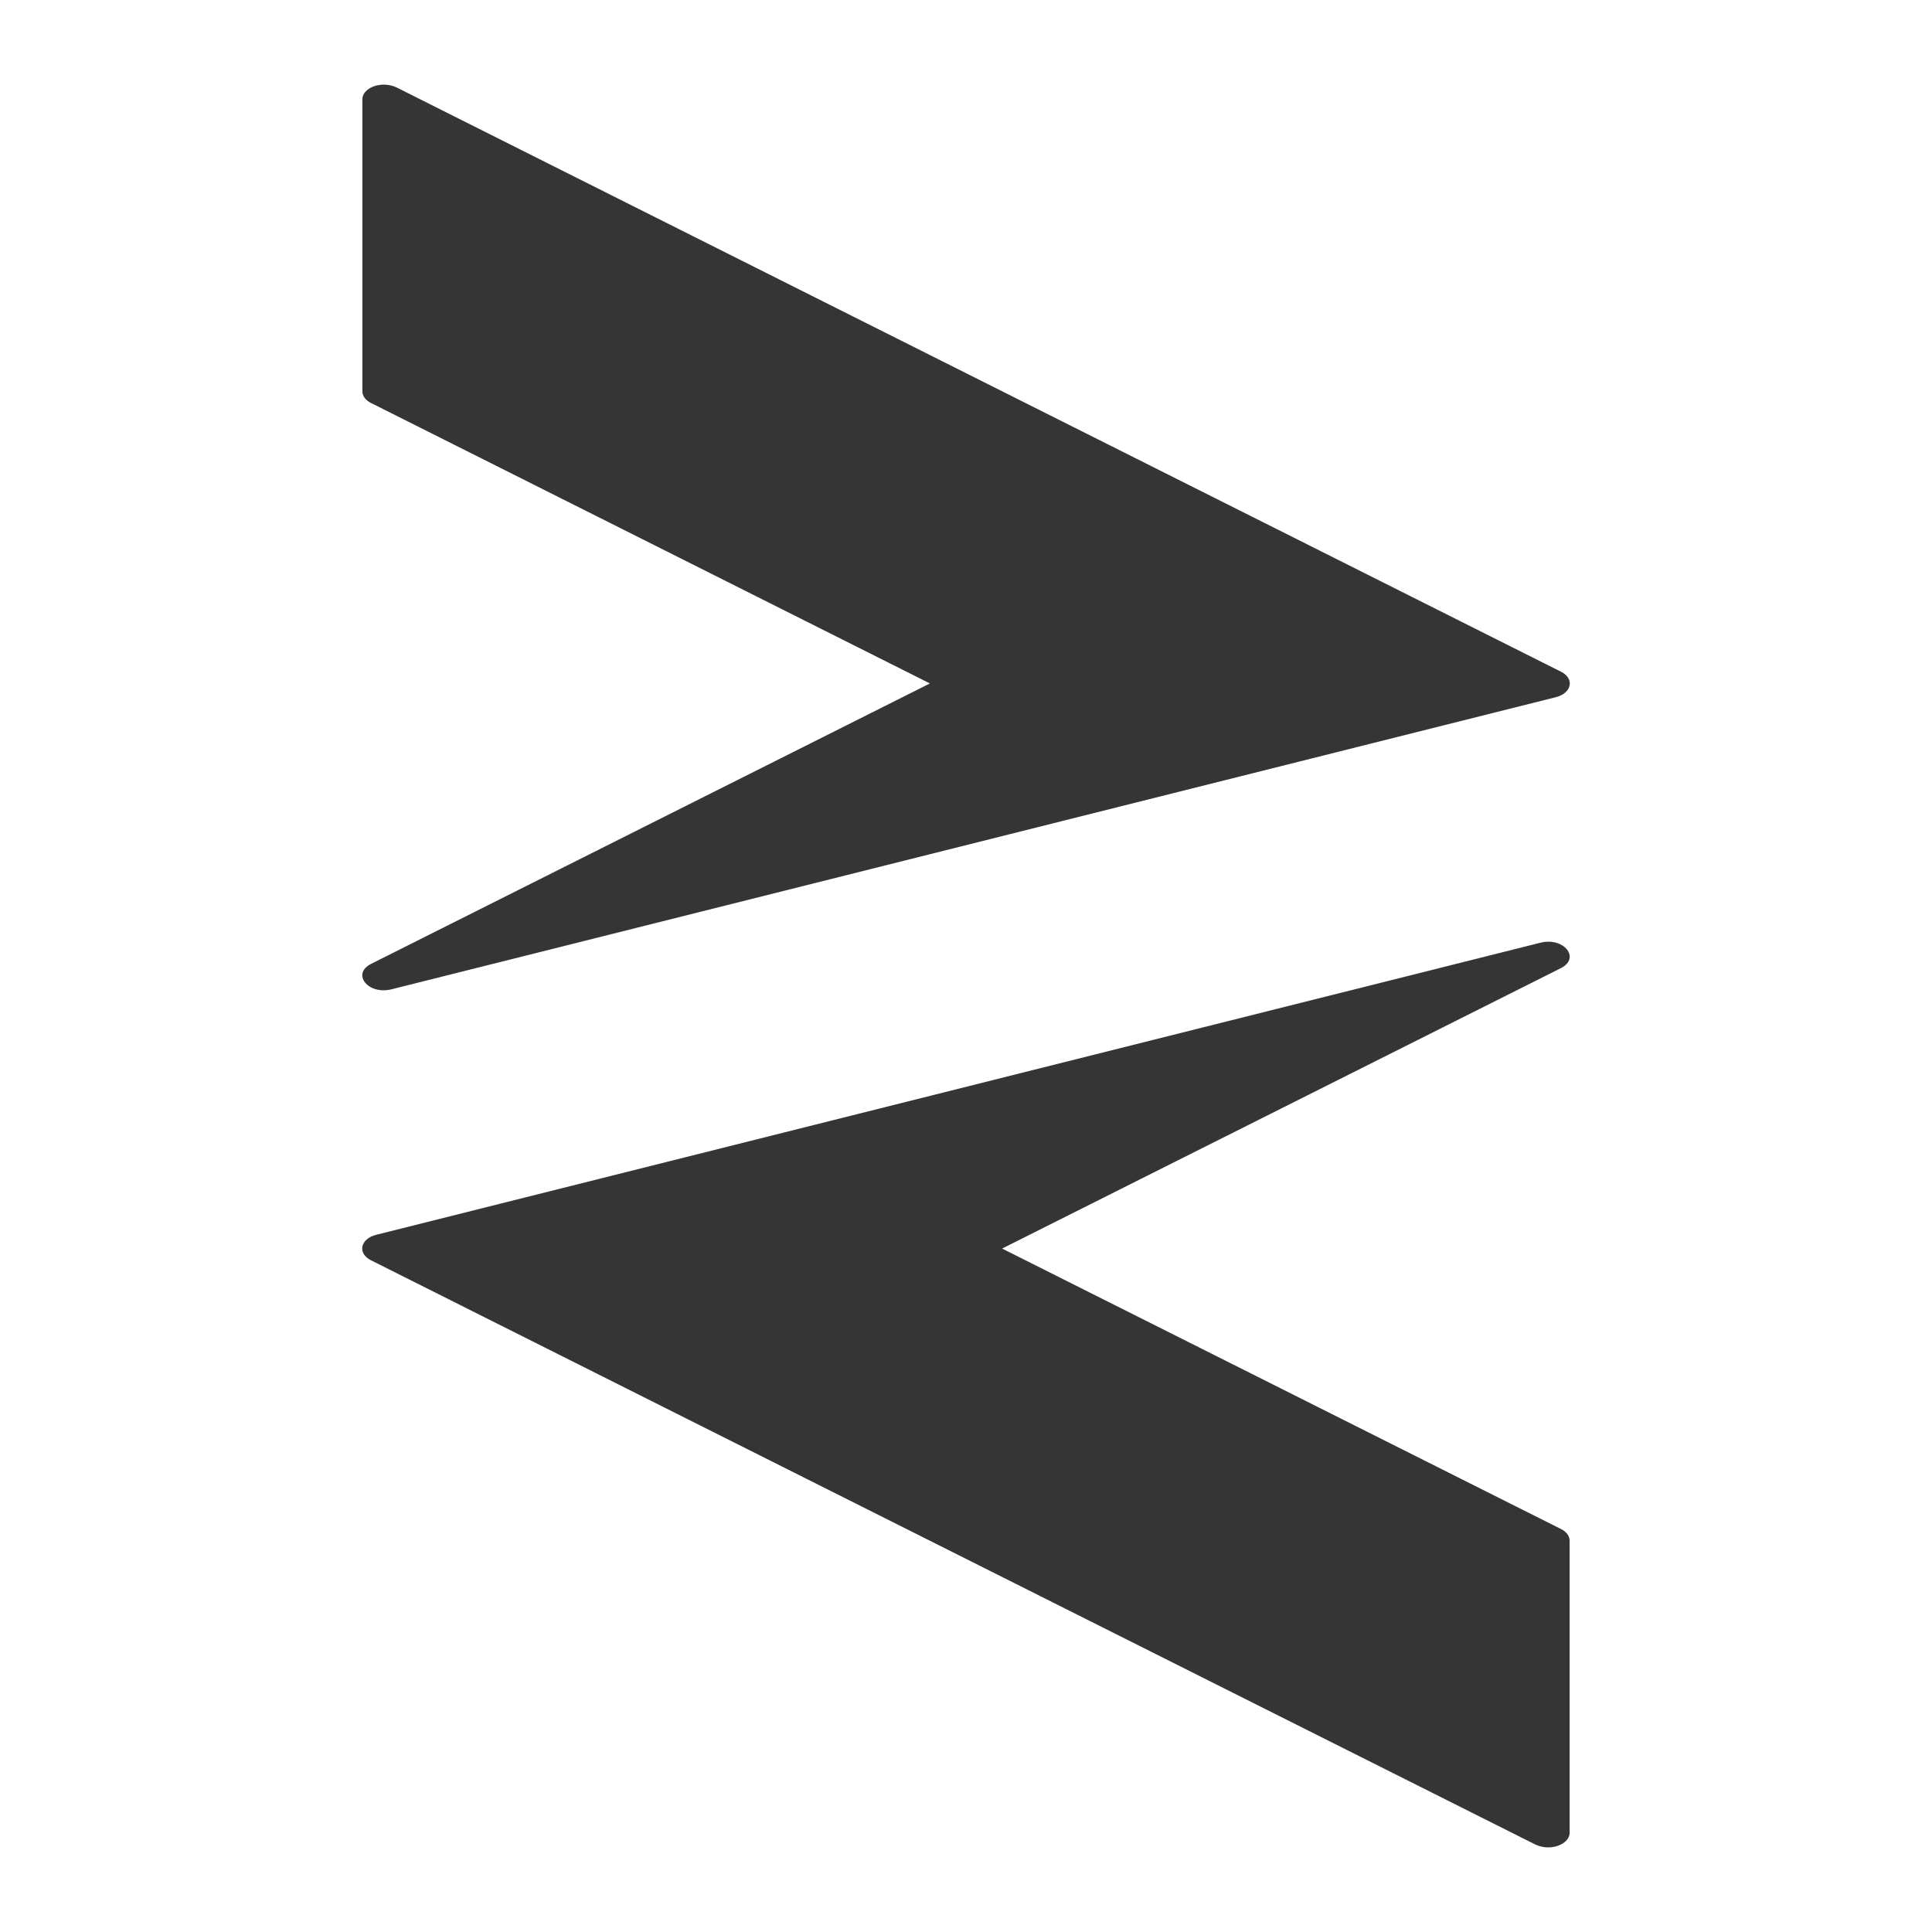 
<!-- Created with Inkscape (http://www.inkscape.org/) -->
<svg xmlns="http://www.w3.org/2000/svg" viewBox="0 0 16 16">
 <path d="m 3.187 0.701 c -0.101 -0.003 -0.186 0.052 -0.186 0.121 l 0 2.419 c 0 0.038 0.027 0.075 0.073 0.097 l 4.627 2.322 -4.627 2.322 c -0.166 0.083 -0.026 0.259 0.168 0.211 l 9.642 -2.419 c 0.133 -0.033 0.158 -0.154 0.044 -0.211 l -9.642 -4.838 c -0.029 -0.014 -0.063 -0.023 -0.099 -0.024 z" style="visibility:visible;shape-rendering:auto;color-interpolation-filters:linearRGB;fill:#353535;opacity:1;image-rendering:auto;fill-opacity:1;text-rendering:auto;stroke:none;display:inline;color:#000;fill-rule:evenodd;color-rendering:auto;color-interpolation:sRGB"/>
 <path d="m 12.813 15.299 c 0.101 0.003 0.186 -0.052 0.186 -0.121 l 0 -2.419 c 0 -0.038 -0.027 -0.075 -0.073 -0.097 l -4.627 -2.322 4.627 -2.322 c 0.166 -0.083 0.026 -0.259 -0.168 -0.211 l -9.642 2.419 c -0.133 0.033 -0.158 0.154 -0.044 0.211 l 9.642 4.838 c 0.029 0.014 0.063 0.023 0.099 0.024 z" style="visibility:visible;shape-rendering:auto;color-interpolation-filters:linearRGB;fill:#353535;opacity:1;image-rendering:auto;fill-opacity:1;text-rendering:auto;stroke:none;display:inline;color:#000;fill-rule:evenodd;color-rendering:auto;color-interpolation:sRGB"/>
</svg>
